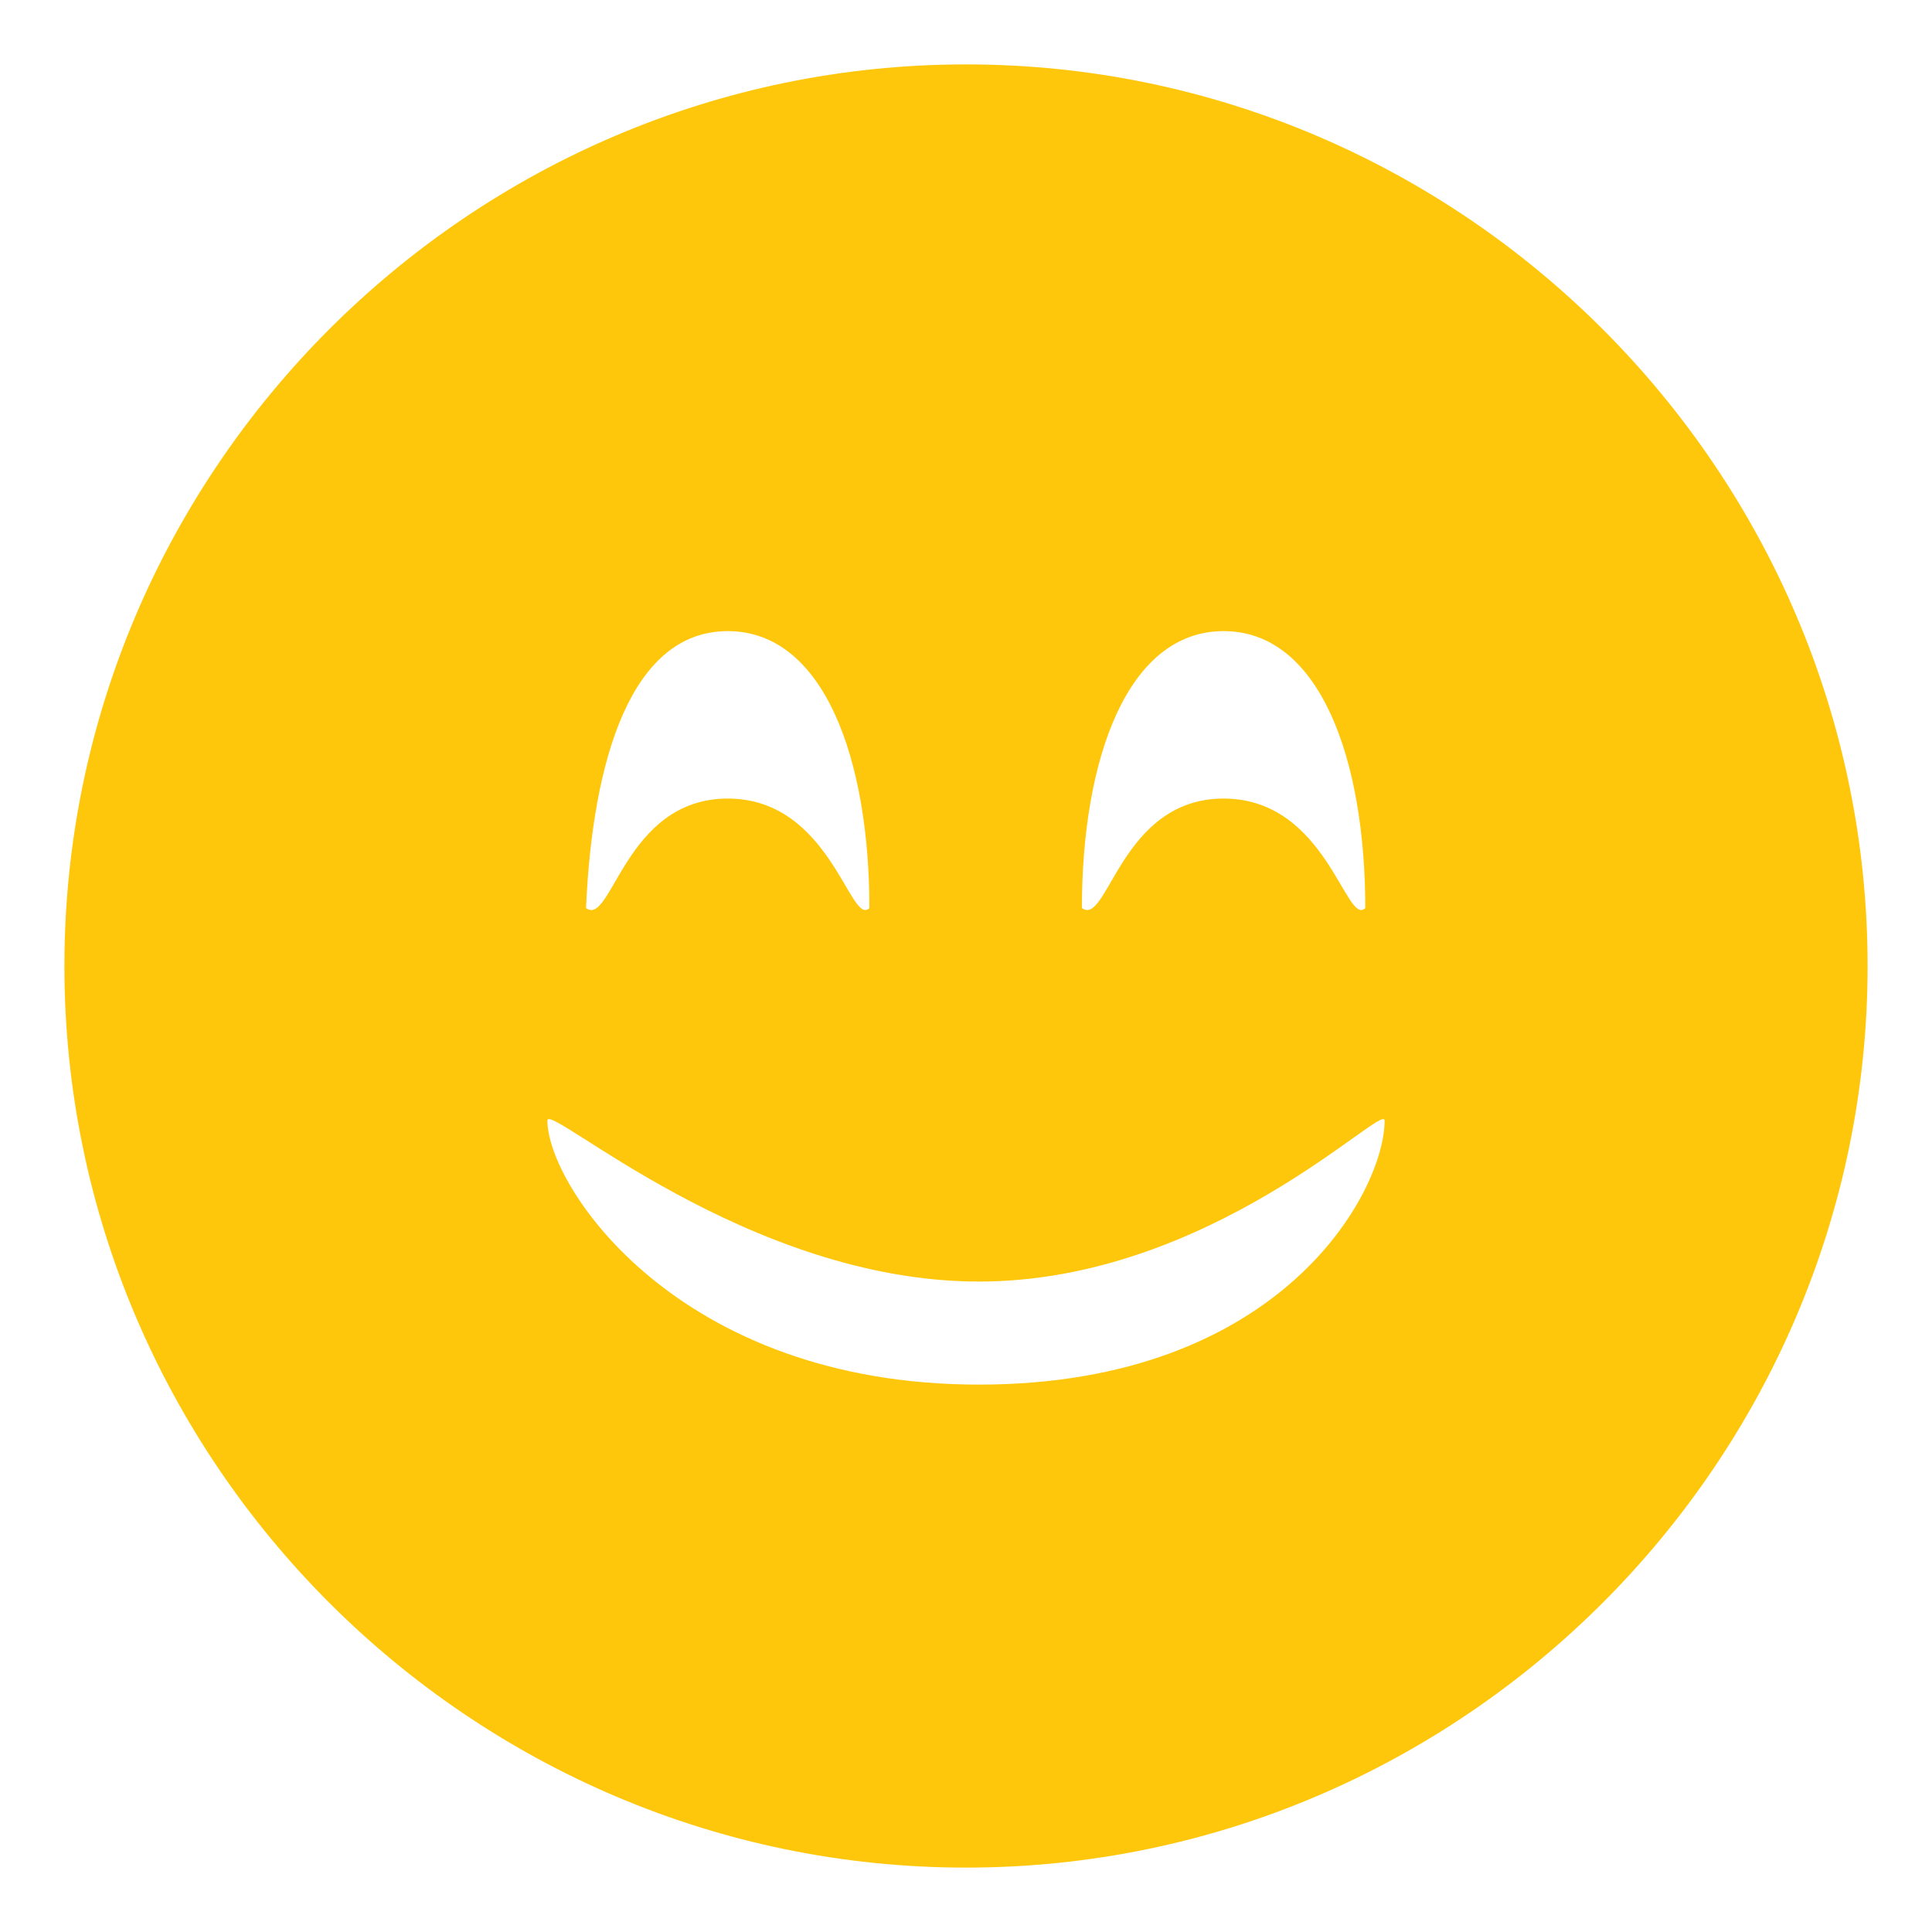 <?xml version="1.0" encoding="utf-8"?>
<!-- Generator: Adobe Illustrator 19.1.0, SVG Export Plug-In . SVG Version: 6.00 Build 0)  -->
<svg version="1.1" id="Layer_1" xmlns="http://www.w3.org/2000/svg" xmlns:xlink="http://www.w3.org/1999/xlink" x="0px" y="0px"
	 viewBox="0 0 30 30" style="enable-background:new 0 0 30 30;" xml:space="preserve">
<style type="text/css">
	.st0{fill:#FFC70B;}
</style>
<path class="st0" d="M15,1C7.3,1,1,7.3,1,15s6.3,14,14,14s14-6.3,14-14S22.7,1,15,1z M19,9.8c1.5,0,2.2,2,2.2,4.3
	c-0.3,0.3-0.6-1.7-2.2-1.7s-1.8,2-2.2,1.7C16.8,11.8,17.5,9.8,19,9.8z M11.3,9.8c1.5,0,2.2,2,2.2,4.3c-0.3,0.3-0.6-1.7-2.2-1.7
	s-1.8,2-2.2,1.7C9.2,11.8,9.8,9.8,11.3,9.8z M15.2,21.5c-4.7,0-6.7-3.1-6.7-4.1c0-0.3,3.1,2.5,6.7,2.5s6.3-2.8,6.3-2.5
	C21.5,18.5,19.9,21.5,15.2,21.5z"/>
</svg>
